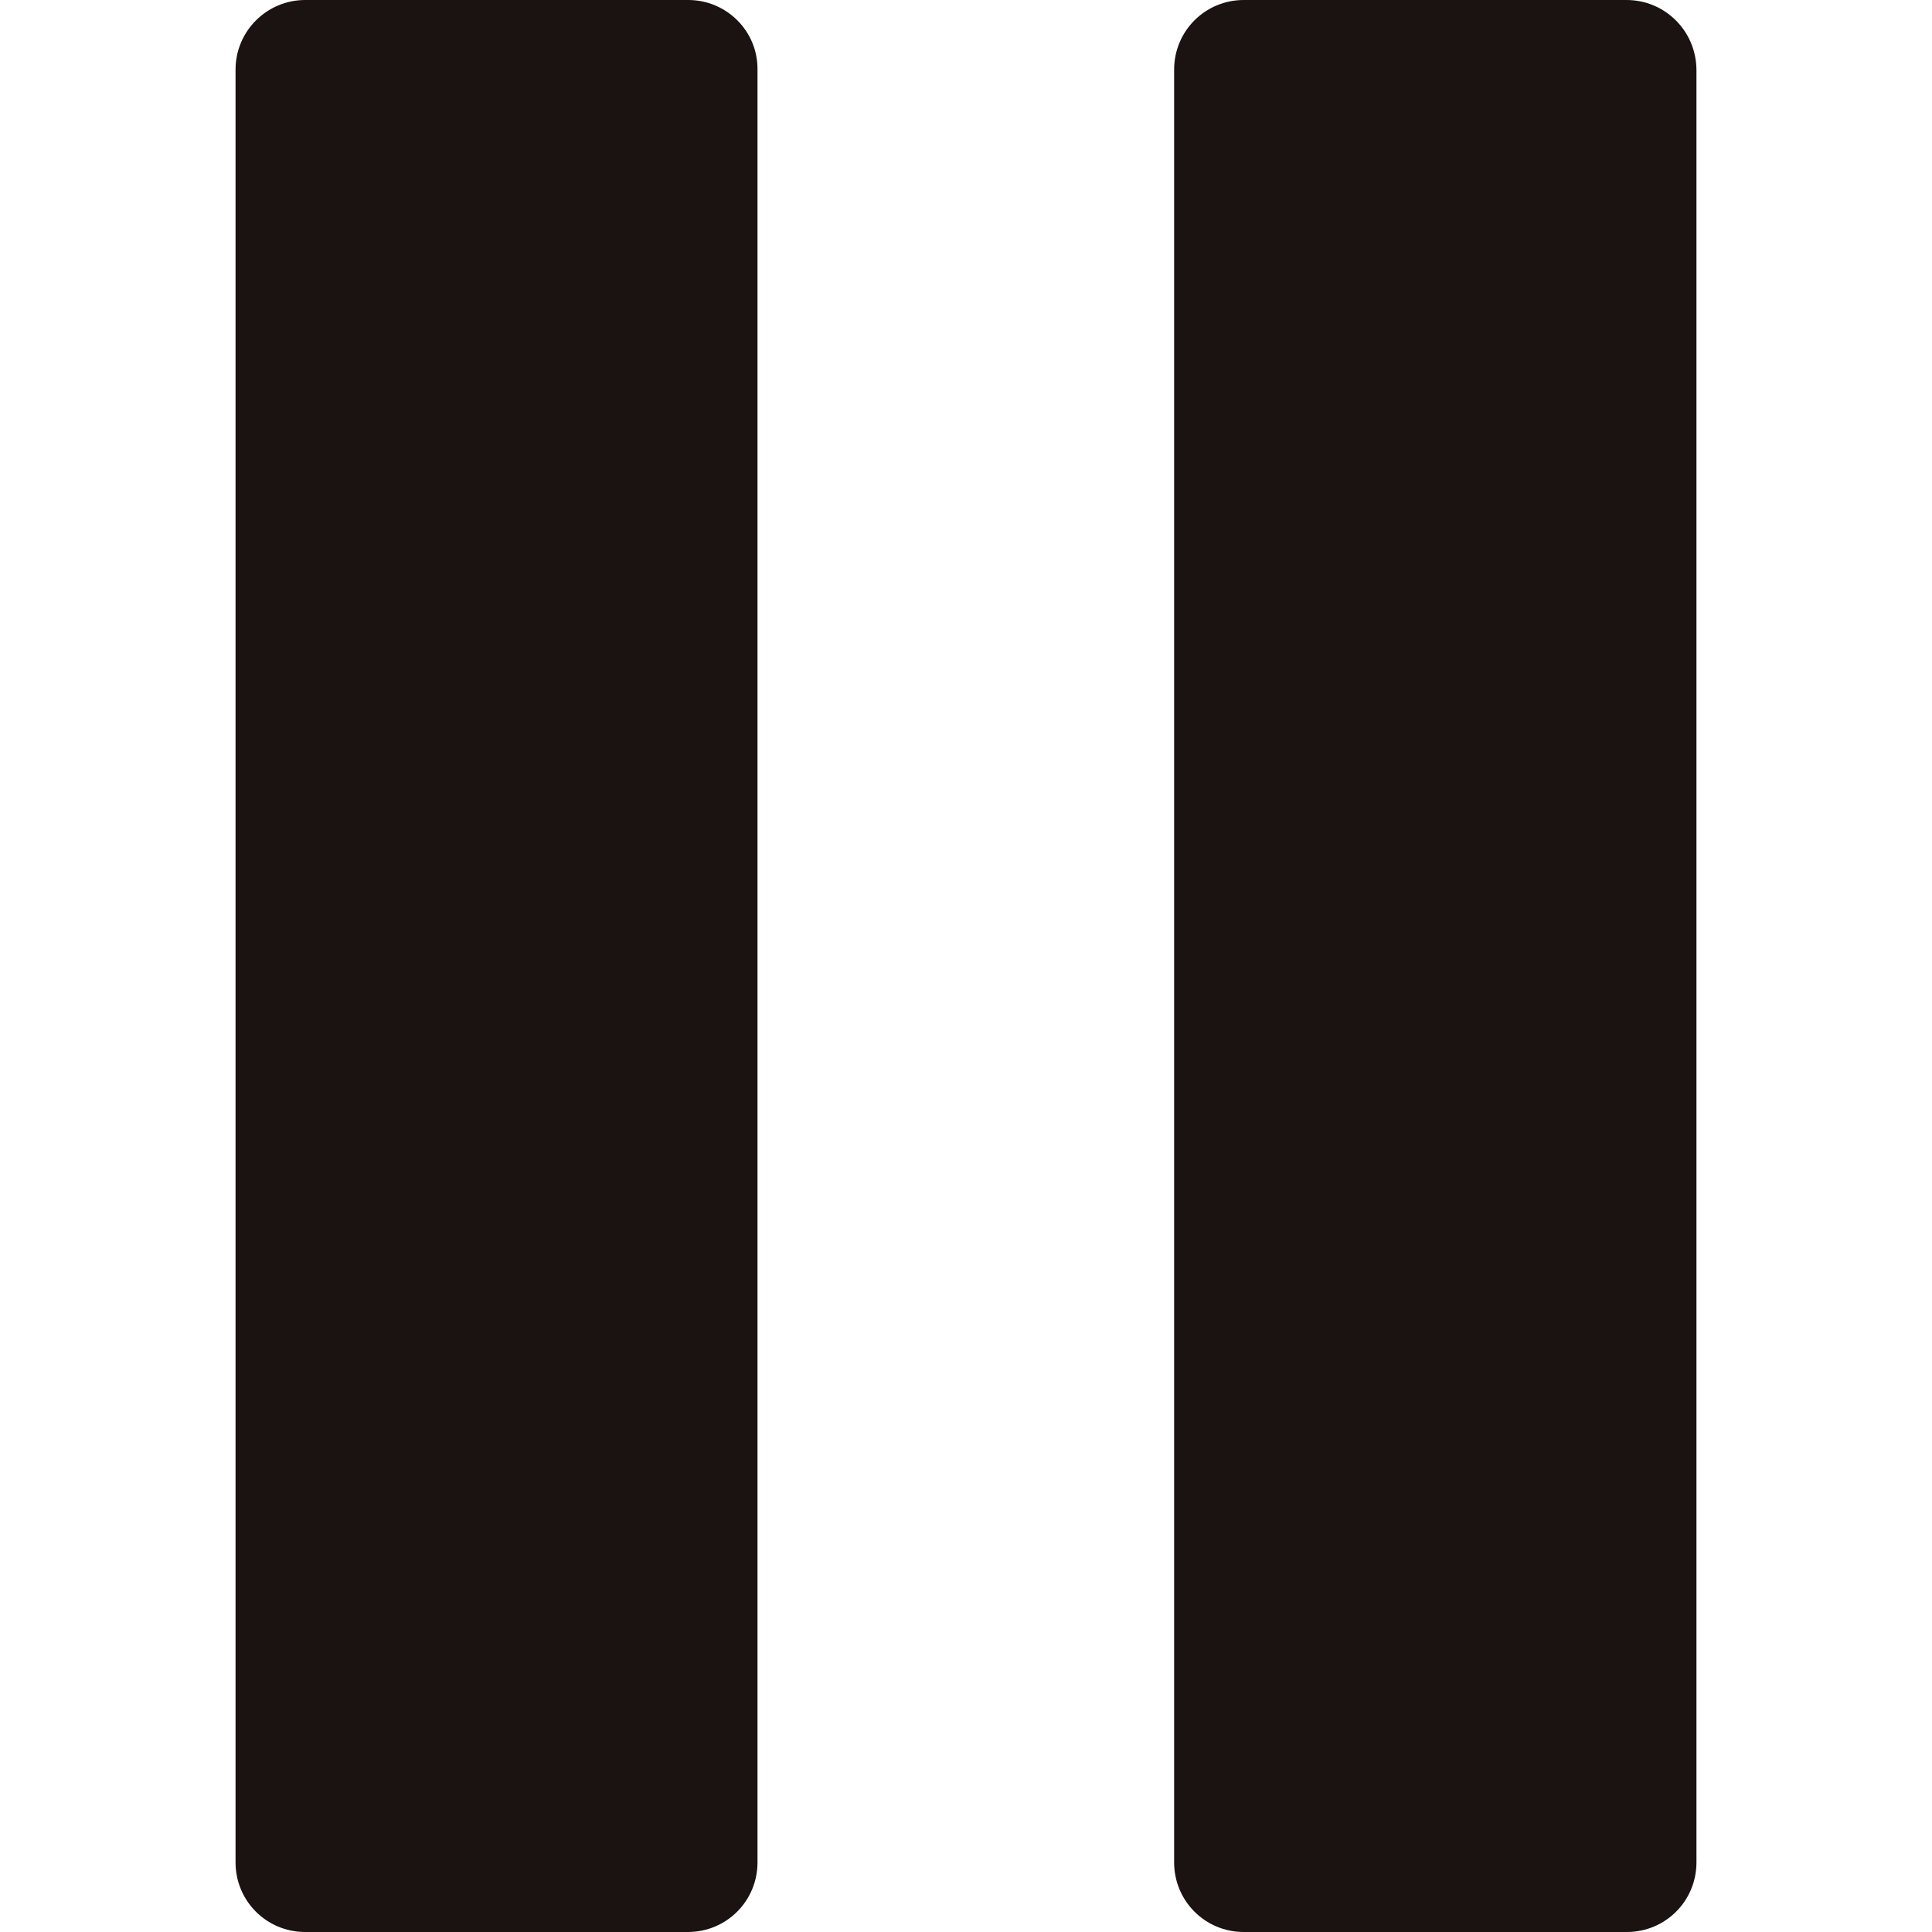<?xml version="1.0" encoding="utf-8"?>
<!-- Generator: Adobe Illustrator 23.0.4, SVG Export Plug-In . SVG Version: 6.00 Build 0)  -->
<svg version="1.1" id="Capa_1" xmlns="http://www.w3.org/2000/svg" xmlns:xlink="http://www.w3.org/1999/xlink" x="0px" y="0px"
	 viewBox="0 0 535.6 535.6" style="enable-background:new 0 0 535.6 535.6;" xml:space="preserve">
<style type="text/css">
	.st0{fill:#1A1311;}
</style>
<g>
	<path class="st0" d="M190.8,0H84.6C74,0,65.3,8.6,65.3,19.3v497c0,10.7,8.6,19.3,19.3,19.3h106.1c10.7,0,19.3-8.6,19.3-19.3v-497
		C210.1,8.6,201.4,0,190.8,0z"/>
	<path class="st0" d="M450.9,0H344.8c-10.7,0-19.3,8.6-19.3,19.3v497c0,10.7,8.6,19.3,19.3,19.3h106.2c10.7,0,19.3-8.6,19.3-19.3
		v-497C470.2,8.6,461.6,0,450.9,0z"/>
</g>
</svg>
